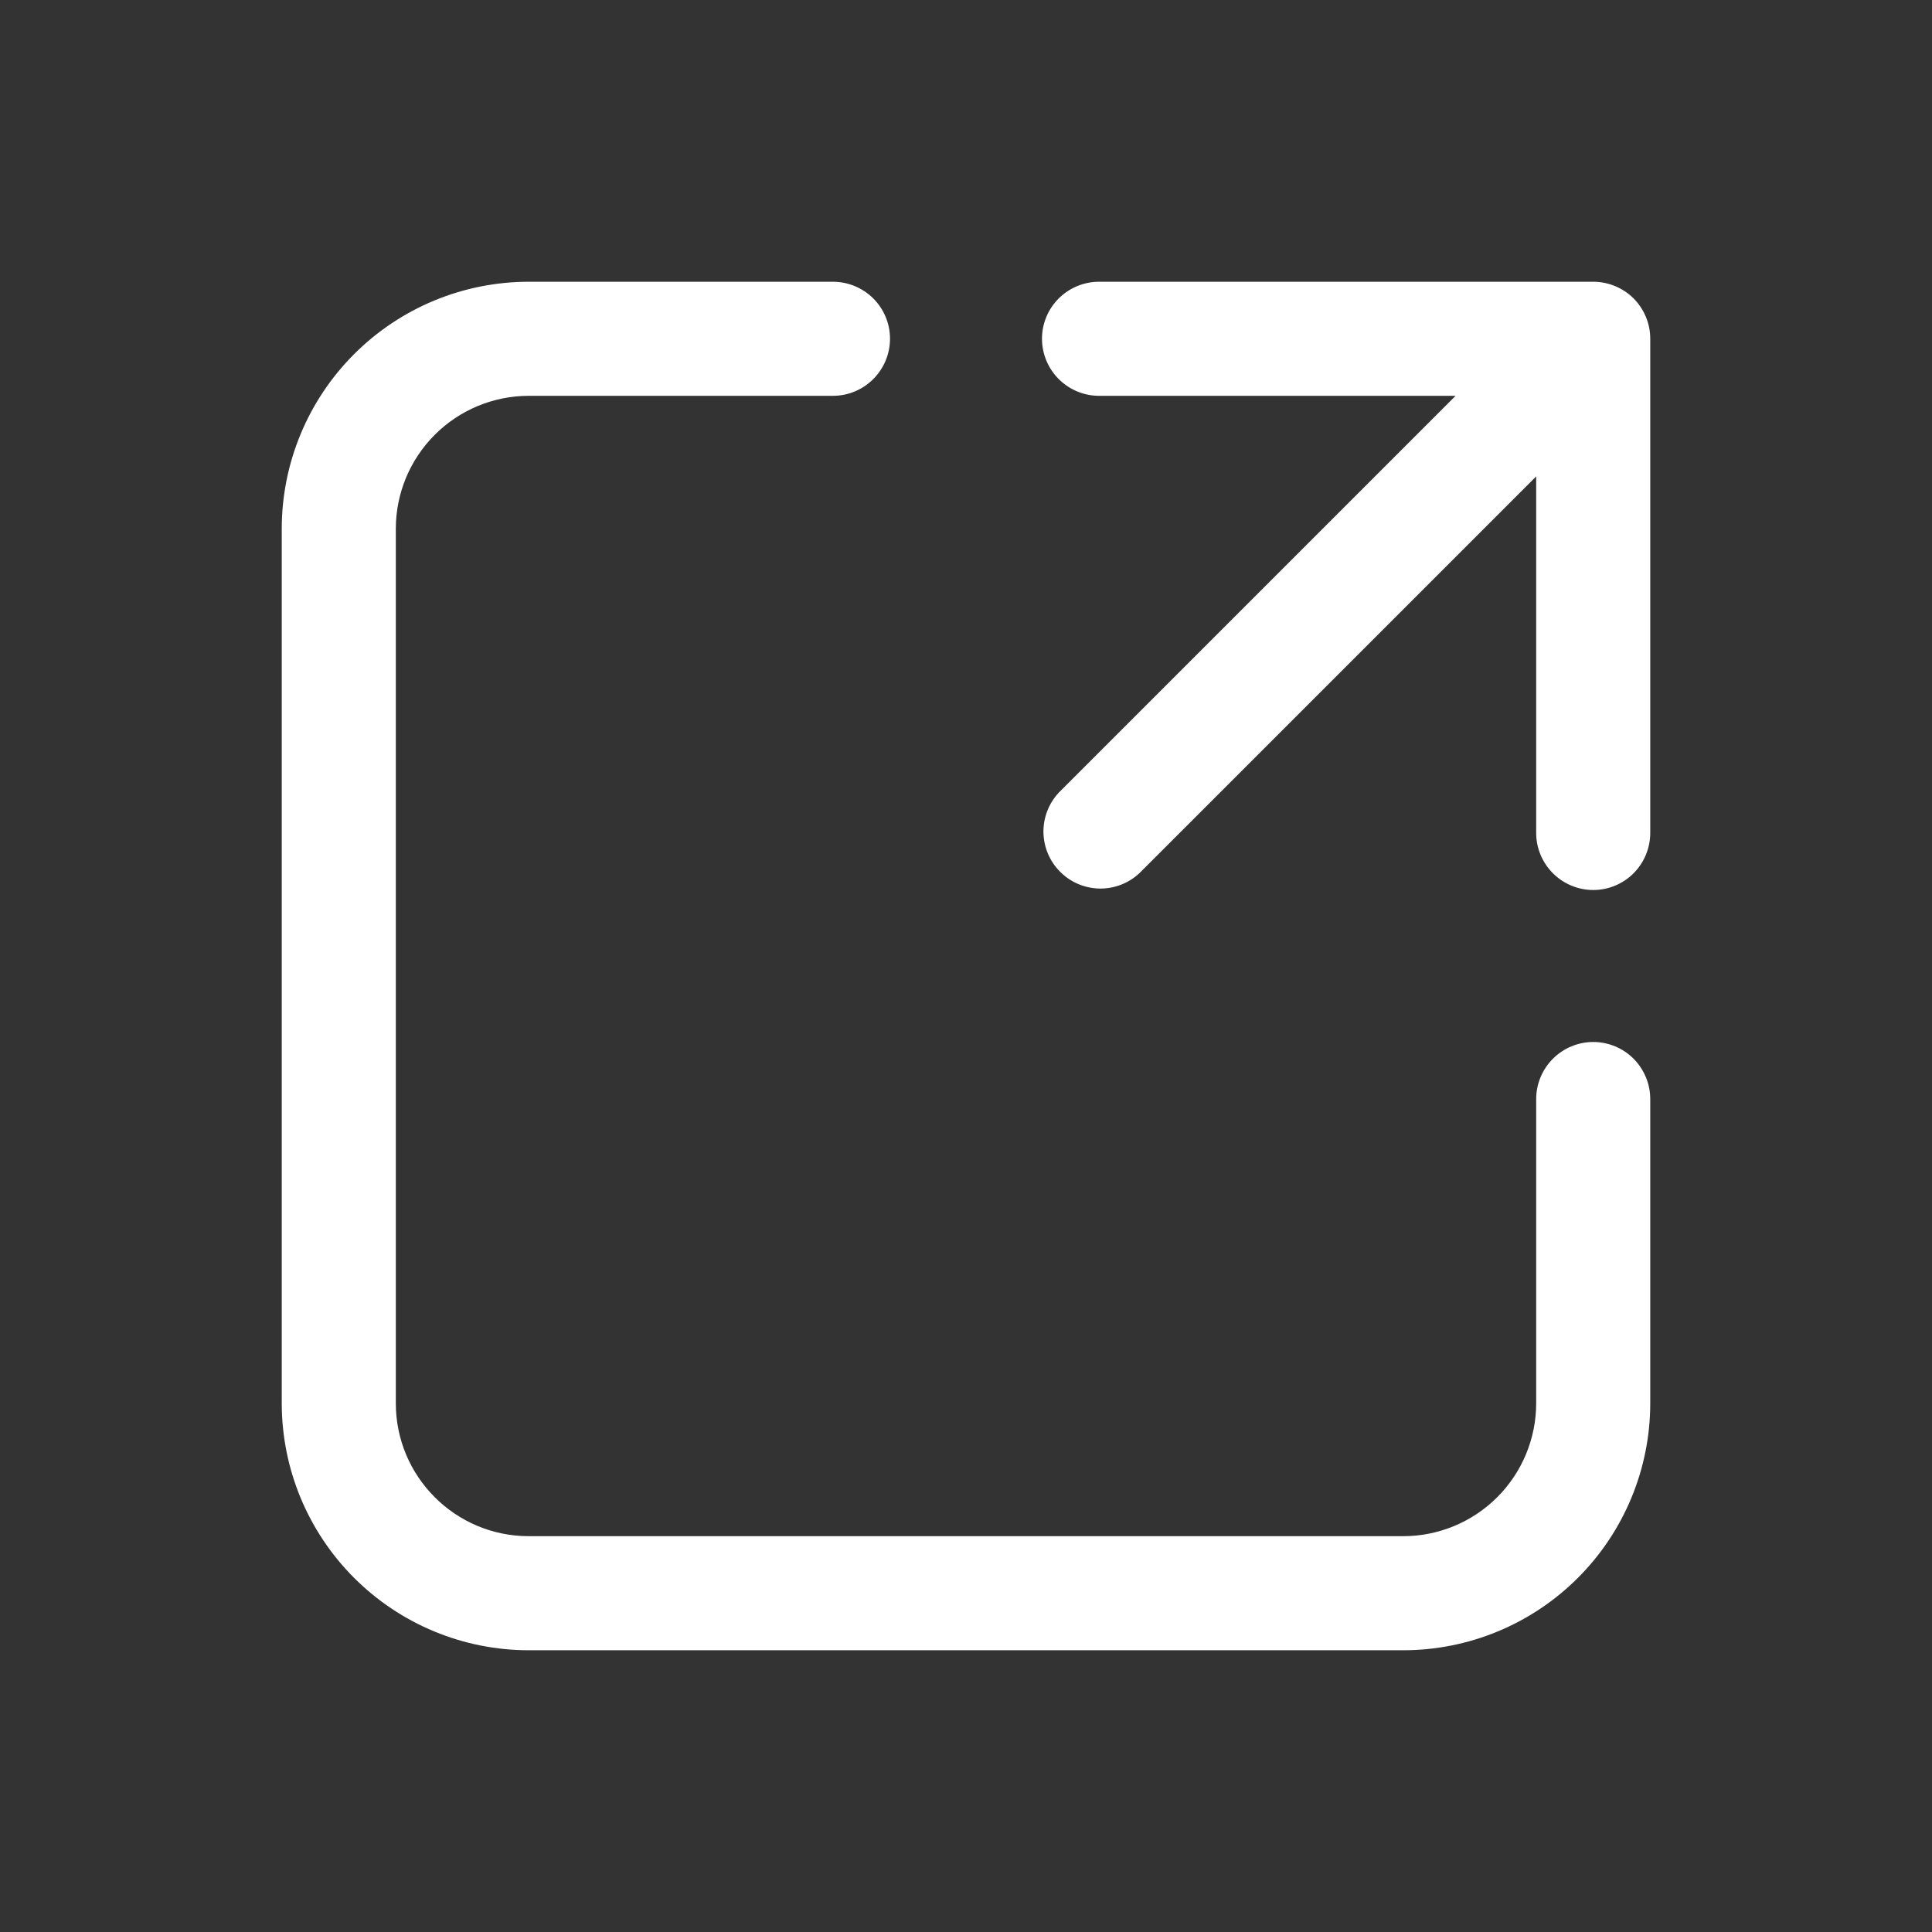 <svg width="24" height="24" viewBox="0 0 24 24" fill="none" xmlns="http://www.w3.org/2000/svg">
<rect x="0" y="0" width="24" height="24" fill="#333333" stroke="none"/>
<path d="M6.569 4.917C6.131 4.917 5.711 5.091 5.401 5.401C5.091 5.711 4.917 6.131 4.917 6.569V17.431C4.917 18.343 5.656 19.083 6.569 19.083H17.431C17.869 19.083 18.289 18.909 18.599 18.599C18.909 18.289 19.083 17.869 19.083 17.431V13.653C19.083 13.465 19.158 13.285 19.291 13.152C19.424 13.019 19.604 12.944 19.792 12.944C19.98 12.944 20.16 13.019 20.293 13.152C20.425 13.285 20.5 13.465 20.5 13.653V17.431C20.5 18.245 20.177 19.025 19.601 19.601C19.025 20.177 18.245 20.5 17.431 20.5H6.569C5.755 20.5 4.975 20.177 4.399 19.601C3.823 19.025 3.5 18.245 3.5 17.431V6.569C3.5 5.755 3.823 4.975 4.399 4.399C4.975 3.823 5.755 3.5 6.569 3.5H10.347C10.535 3.5 10.715 3.575 10.848 3.707C10.981 3.84 11.056 4.02 11.056 4.208C11.056 4.396 10.981 4.576 10.848 4.709C10.715 4.842 10.535 4.917 10.347 4.917H6.569ZM12.944 4.208C12.944 4.02 13.019 3.84 13.152 3.707C13.285 3.575 13.465 3.5 13.653 3.5H19.792C19.98 3.5 20.16 3.575 20.293 3.707C20.425 3.84 20.5 4.02 20.5 4.208V10.347C20.5 10.535 20.425 10.715 20.293 10.848C20.16 10.981 19.98 11.056 19.792 11.056C19.604 11.056 19.424 10.981 19.291 10.848C19.158 10.715 19.083 10.535 19.083 10.347V5.918L14.153 10.848C14.019 10.973 13.841 11.041 13.658 11.038C13.474 11.034 13.299 10.96 13.17 10.83C13.04 10.701 12.966 10.526 12.962 10.342C12.959 10.159 13.027 9.981 13.152 9.847L18.082 4.917H13.653C13.465 4.917 13.285 4.842 13.152 4.709C13.019 4.576 12.944 4.396 12.944 4.208Z" fill="white"/>
</svg>
